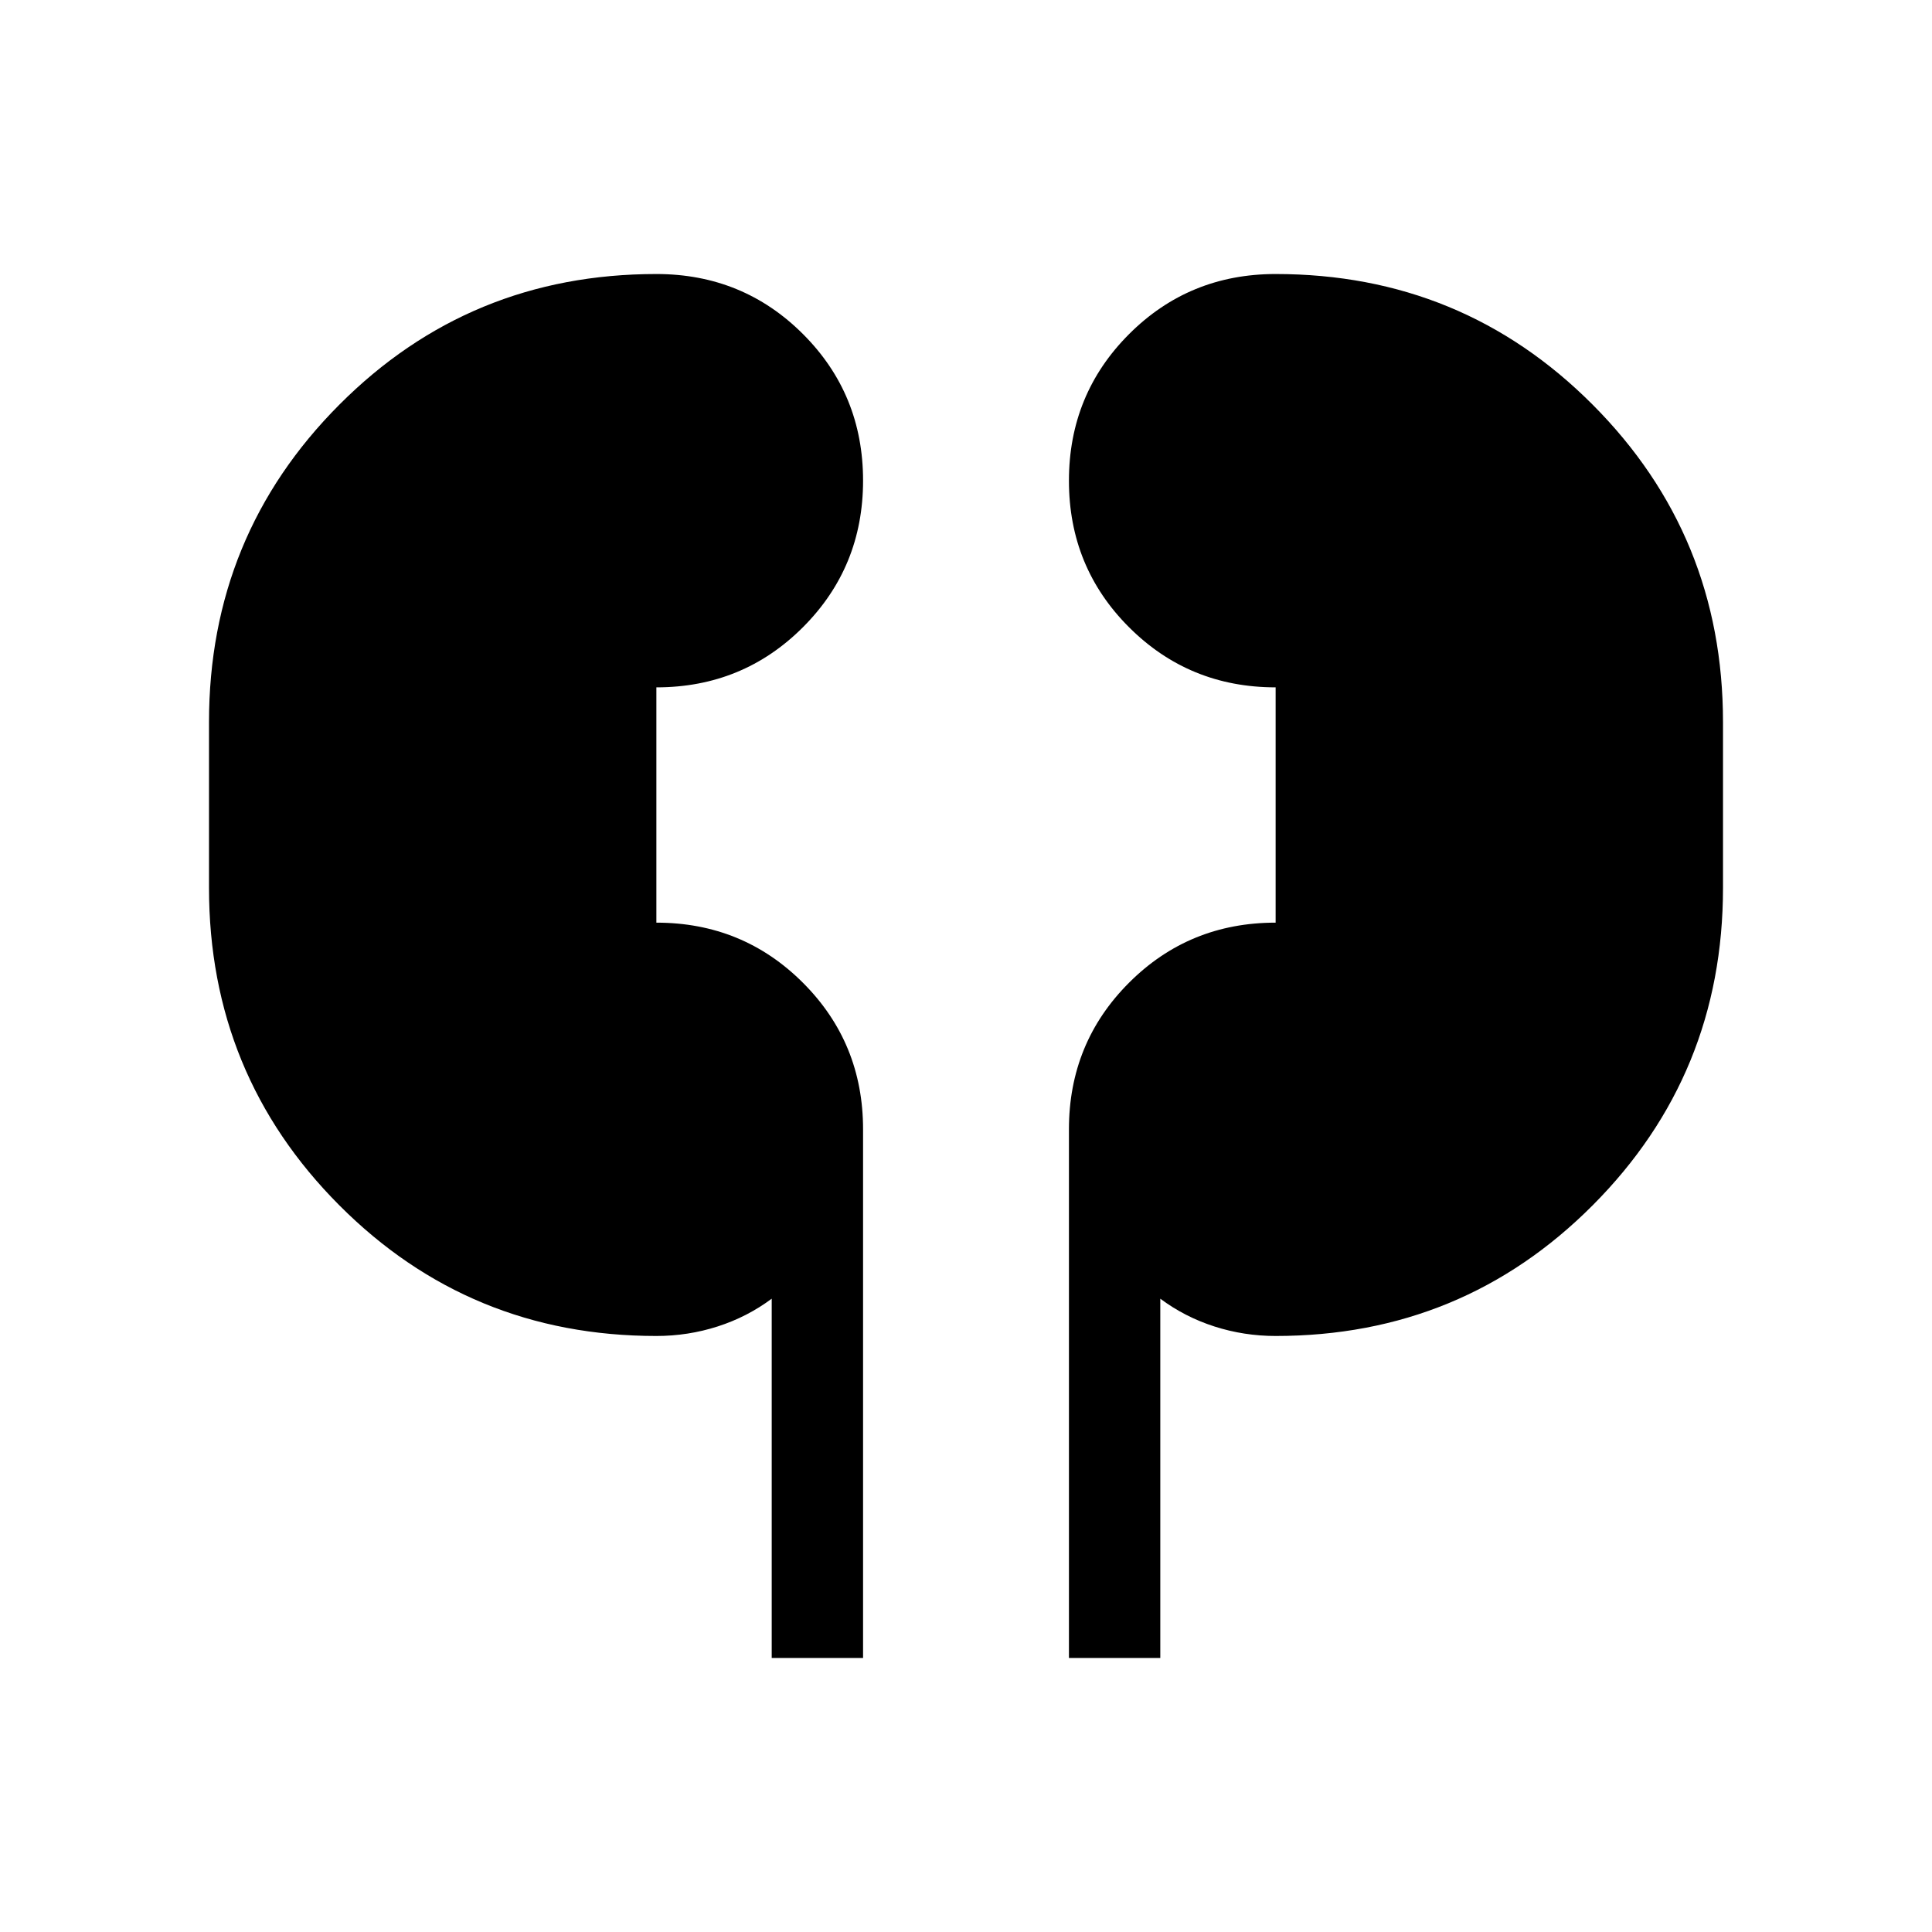 <svg xmlns="http://www.w3.org/2000/svg" width="48" height="48" viewBox="0 -960 960 960"><path d="M383.46-136.16v-178.53q-12.15 9.07-26.87 13.8t-30.44 4.73q-92.84 0-157.57-64.96-64.73-64.96-64.73-157.73v-82.3q0-92.77 64.73-157.73t157.57-64.96q42.99 0 72.84 29.83 29.86 29.84 29.86 72.81t-29.86 72.85q-29.85 29.89-72.84 29.89v116.92q42.93 0 72.81 29.85 29.89 29.86 29.89 72.84v262.69h-45.39Zm147.69 0v-262.69q0-42.98 29.86-72.84 29.85-29.85 72.84-29.85v-116.92q-42.93 0-72.81-29.84-29.89-29.84-29.89-72.81t29.86-72.85q29.85-29.88 72.84-29.88 92.84 0 157.57 64.96 64.73 64.96 64.73 157.73v82.3q0 92.77-64.73 157.73t-157.57 64.96q-15.72 0-30.44-4.73t-26.87-13.8v178.53h-45.39Z"/></svg>